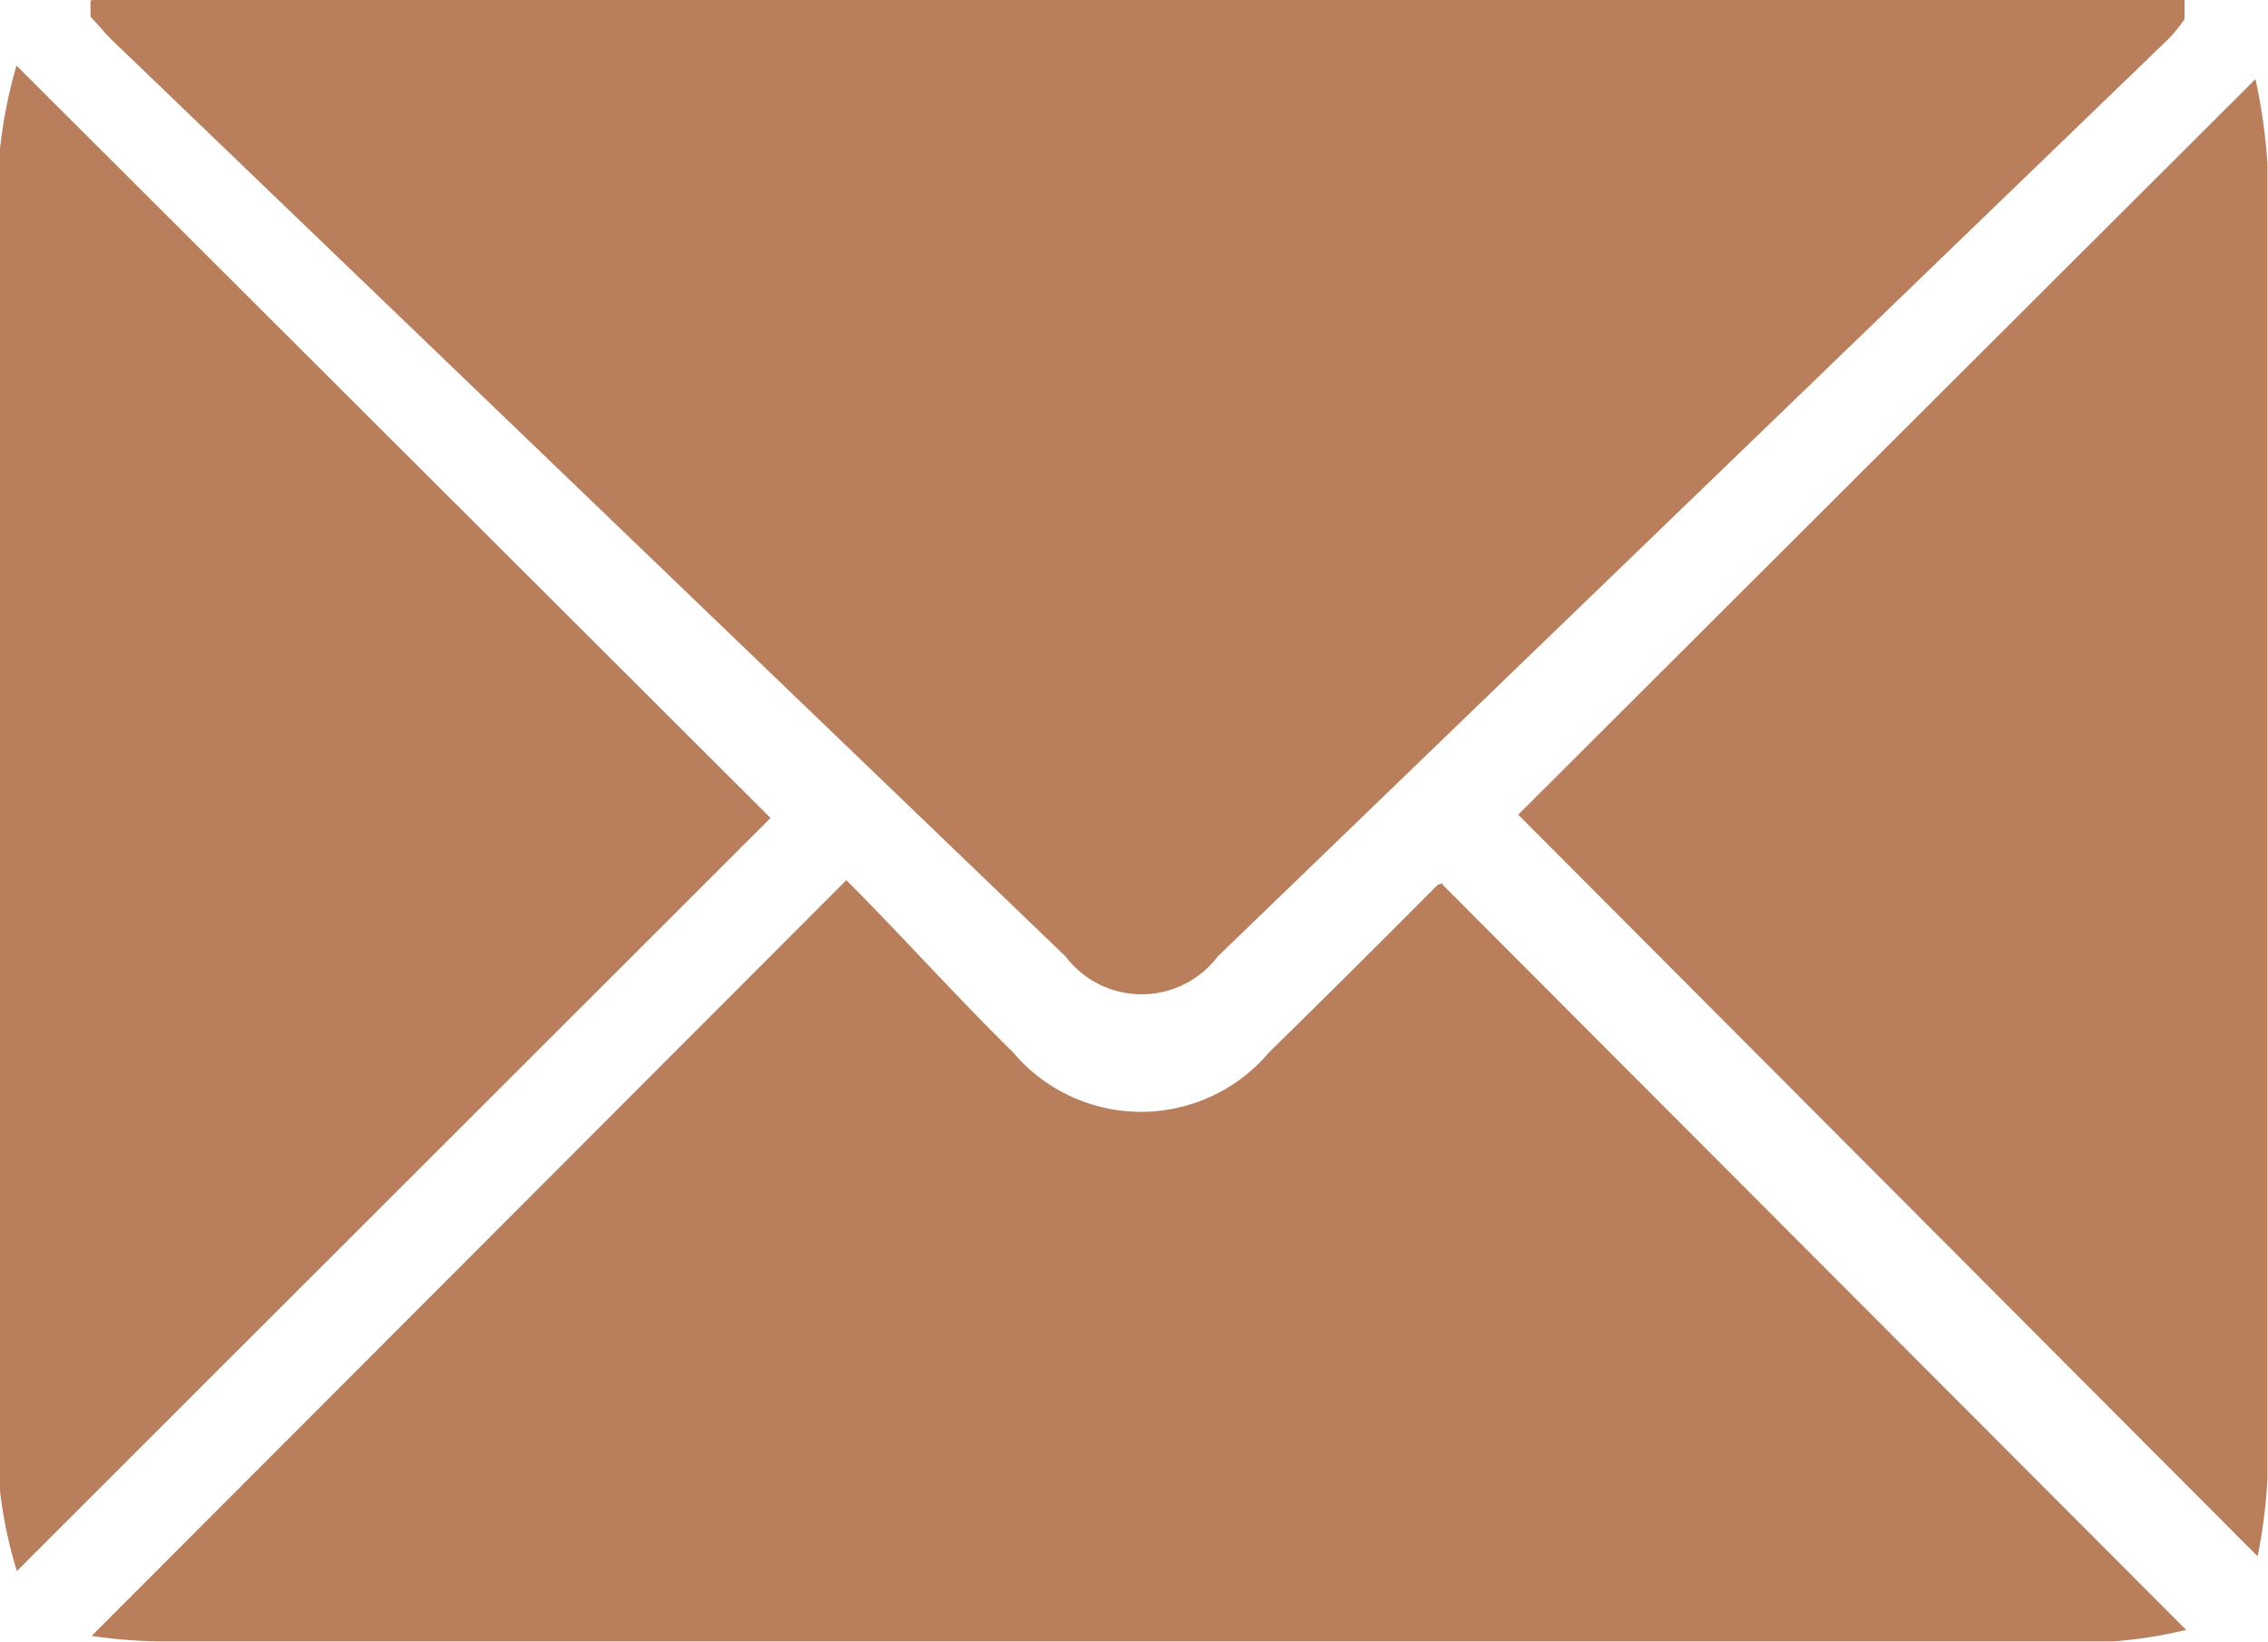 <svg viewBox="0 0 41.59 30.11" xmlns="http://www.w3.org/2000/svg">
    <g fill="#b97f5c">
        <path d="m1.7 0h38.36v.35a3.1 3.1 0 0 1 -.27.34l-17.46 16.85a1.75 1.75 0 0 1 -2.79 0l-17.45-16.77c-.15-.14-.28-.31-.43-.46 0-.1 0-.2 0-.3"/>
        <path d="m15.52 16.14c1 1 2 2.12 3.06 3.16a3.07 3.07 0 0 0 4.69 0q1.56-1.53 3.1-3.08c.05 0 .12-.05.08 0l13.64 13.67a8.56 8.56 0 0 1 -1.33.21h-35.9a9.76 9.76 0 0 1 -1.18-.1z"/>
        <path d="m.31 1.21 13.82 13.79-13.82 13.81a8 8 0 0 1 -.31-1.47q0-12.34 0-24.61a8.83 8.83 0 0 1 .3-1.52"/>
        <path d="m27.84 14.94 13.52-13.49a10.57 10.57 0 0 1 .22 1.55q0 12.06 0 24.13a10 10 0 0 1 -.18 1.41z"/>
    </g>
</svg>
